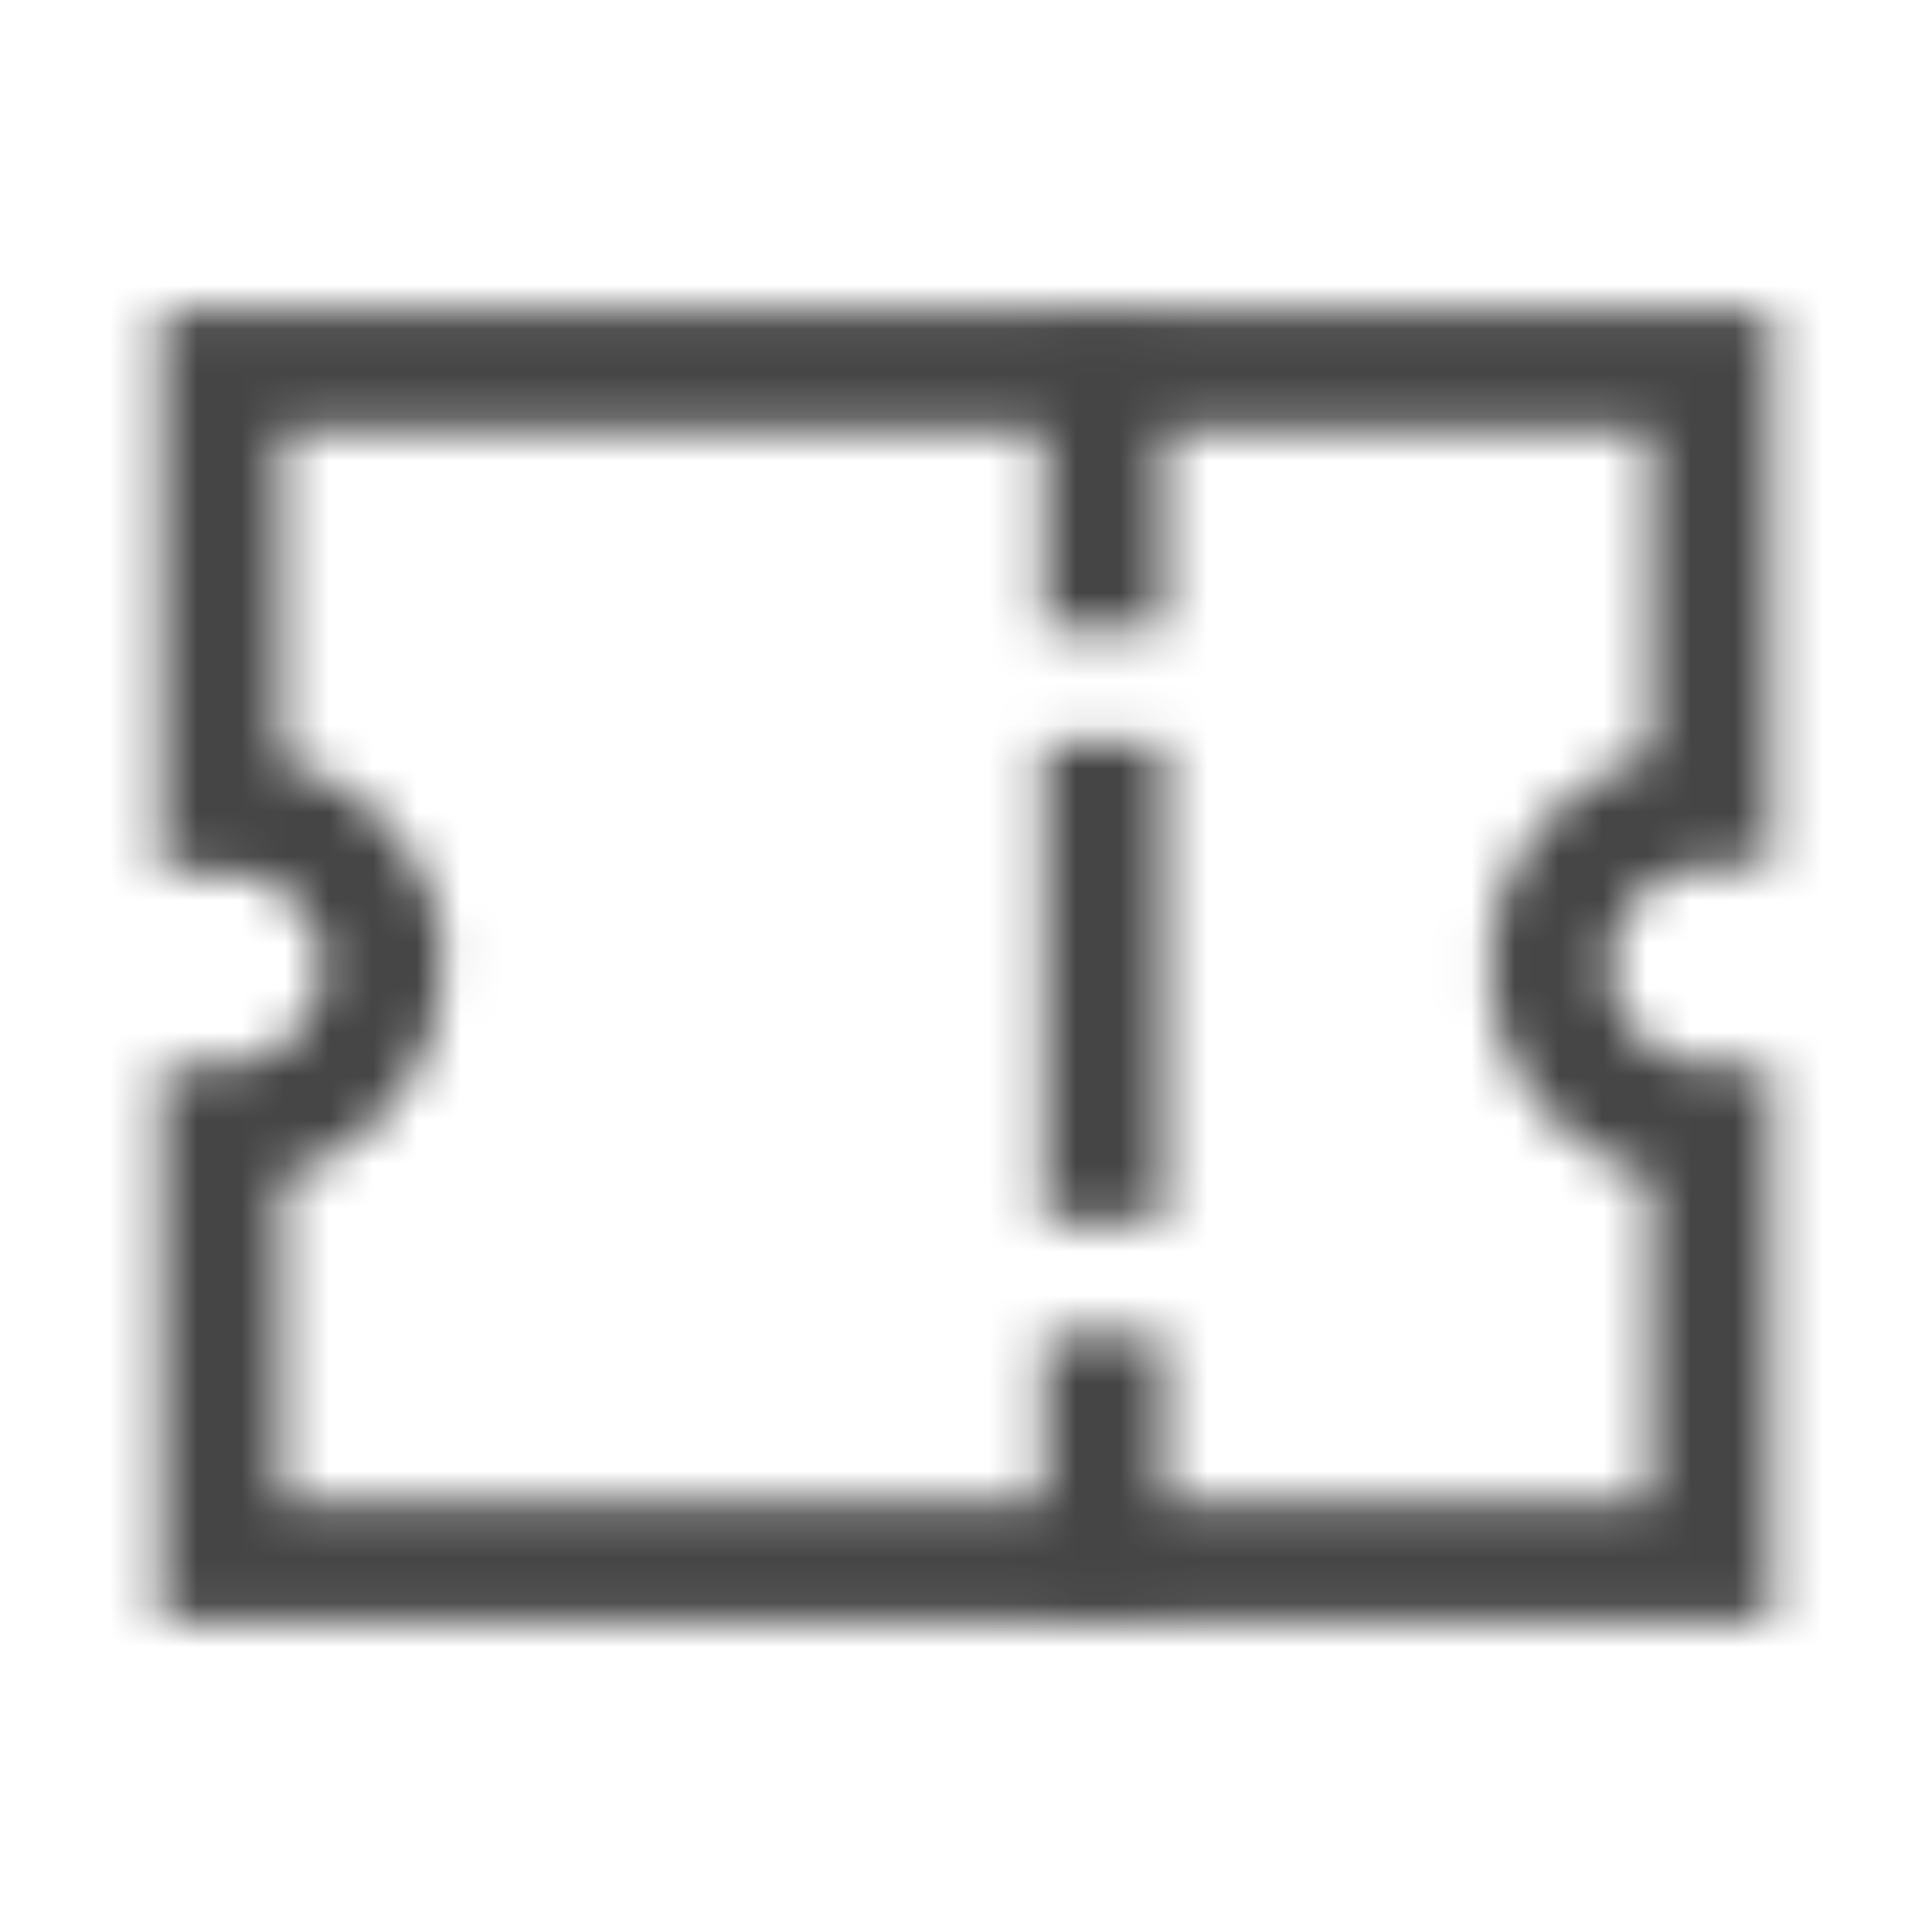 <svg width="44" height="44" viewBox="0 0 44 44" fill="none" xmlns="http://www.w3.org/2000/svg">
<mask id="mask0_186_1280" style="mask-type:alpha" maskUnits="userSpaceOnUse" x="0" y="0" width="44" height="44">
<path fill-rule="evenodd" clip-rule="evenodd" d="M26.511 7.484V14.338H23.761V7.484H26.511Z" fill="black"/>
<path fill-rule="evenodd" clip-rule="evenodd" d="M26.511 30.393V36.576H23.761V30.393H26.511Z" fill="black"/>
<path fill-rule="evenodd" clip-rule="evenodd" d="M26.511 16.903V27.828H23.761V16.903H26.511Z" fill="black"/>
<path fill-rule="evenodd" clip-rule="evenodd" d="M3.667 7.059H40.333V19.73H38.958C37.657 19.73 36.642 20.758 36.642 22.002C36.642 23.246 37.657 24.272 38.958 24.272H40.333V36.942H3.667V24.272H5.042C6.343 24.272 7.358 23.246 7.358 22.002C7.358 20.828 6.416 19.873 5.042 19.873H3.667V7.059ZM6.417 9.809V17.3C8.504 17.851 10.108 19.636 10.108 22.002C10.108 24.319 8.541 26.245 6.417 26.836V34.192H37.583V26.836C35.459 26.245 33.892 24.319 33.892 22.002C33.892 19.685 35.458 17.757 37.583 17.166V9.809H6.417Z" fill="black"/>
</mask>
<g mask="url(#mask0_186_1280)">
<rect x="-20.169" y="-20.167" width="84.333" height="89.833" fill="#454545"/>
</g>
</svg>
